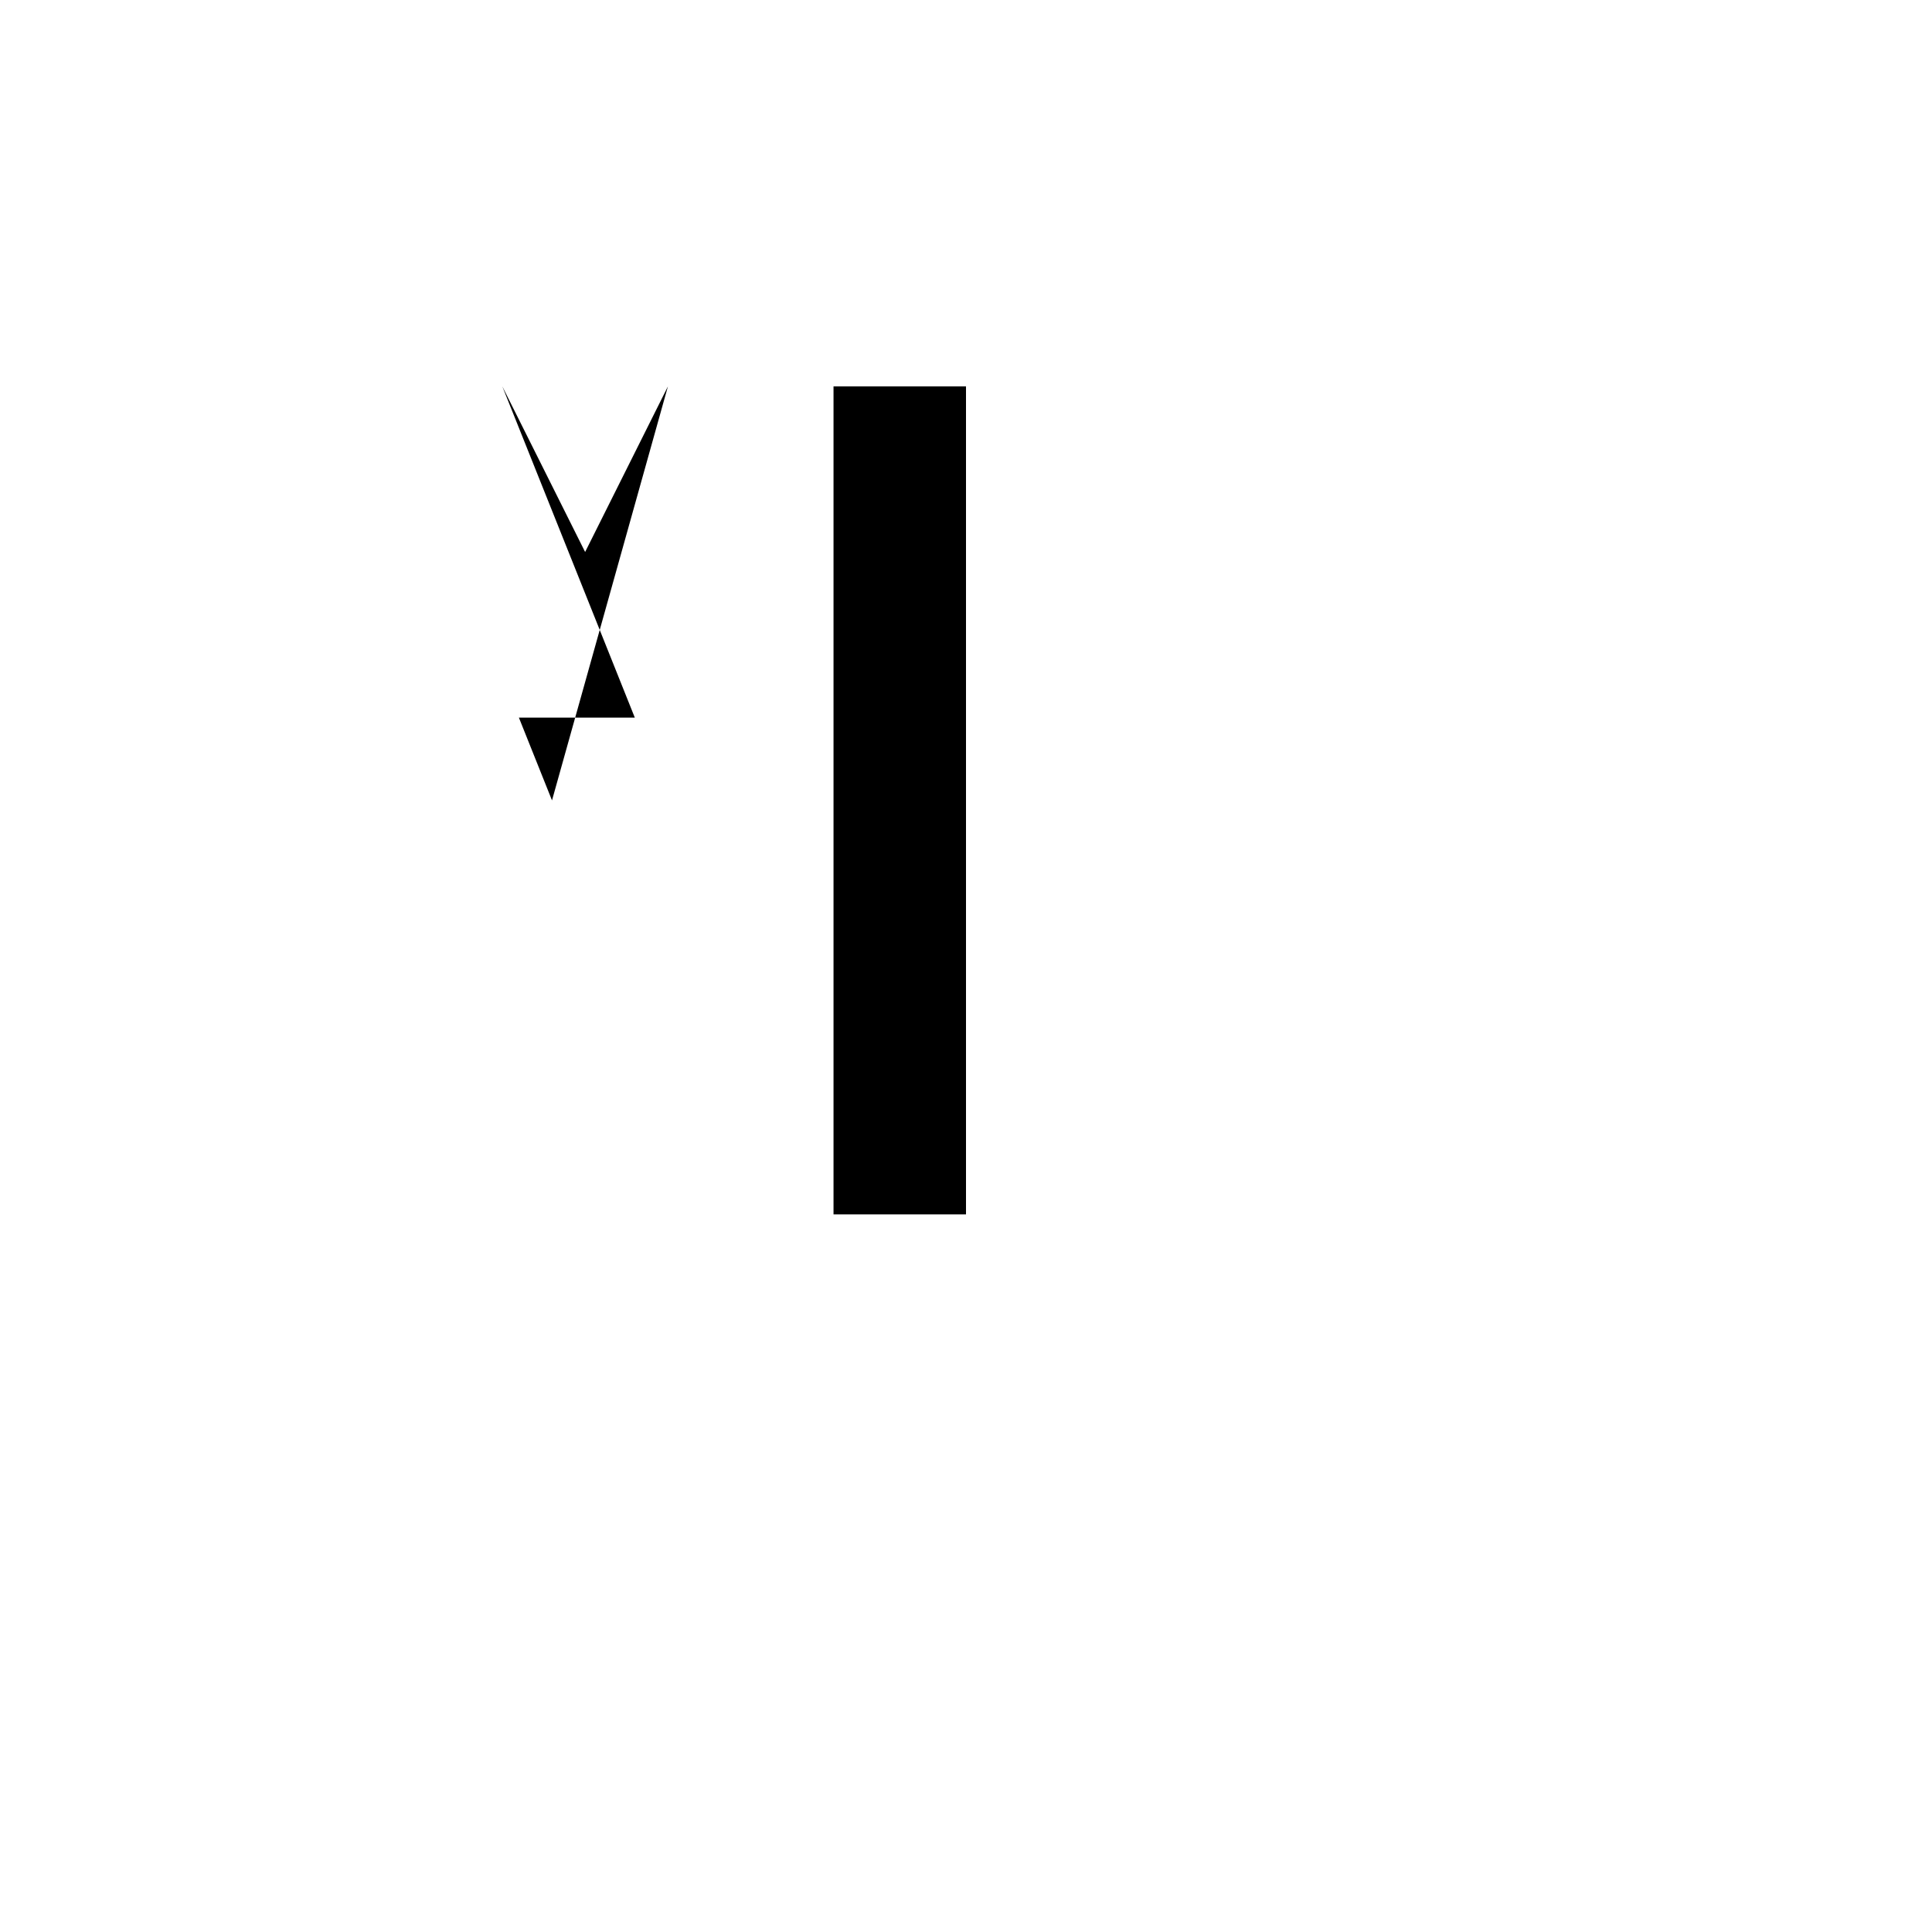 <svg xmlns="http://www.w3.org/2000/svg" viewBox="-100 -100 500 500"><path style="fill:#000000" fill-rule="evenodd" d="M 30,0 72.857,0 30,0 51.429,42.857 72.857,0 42.857,107.143 34.286,85.714 64.286,85.714 M 115.714,0 150,0 115.714,0 115.714,214.286 150,214.286 150,0"/></svg>
